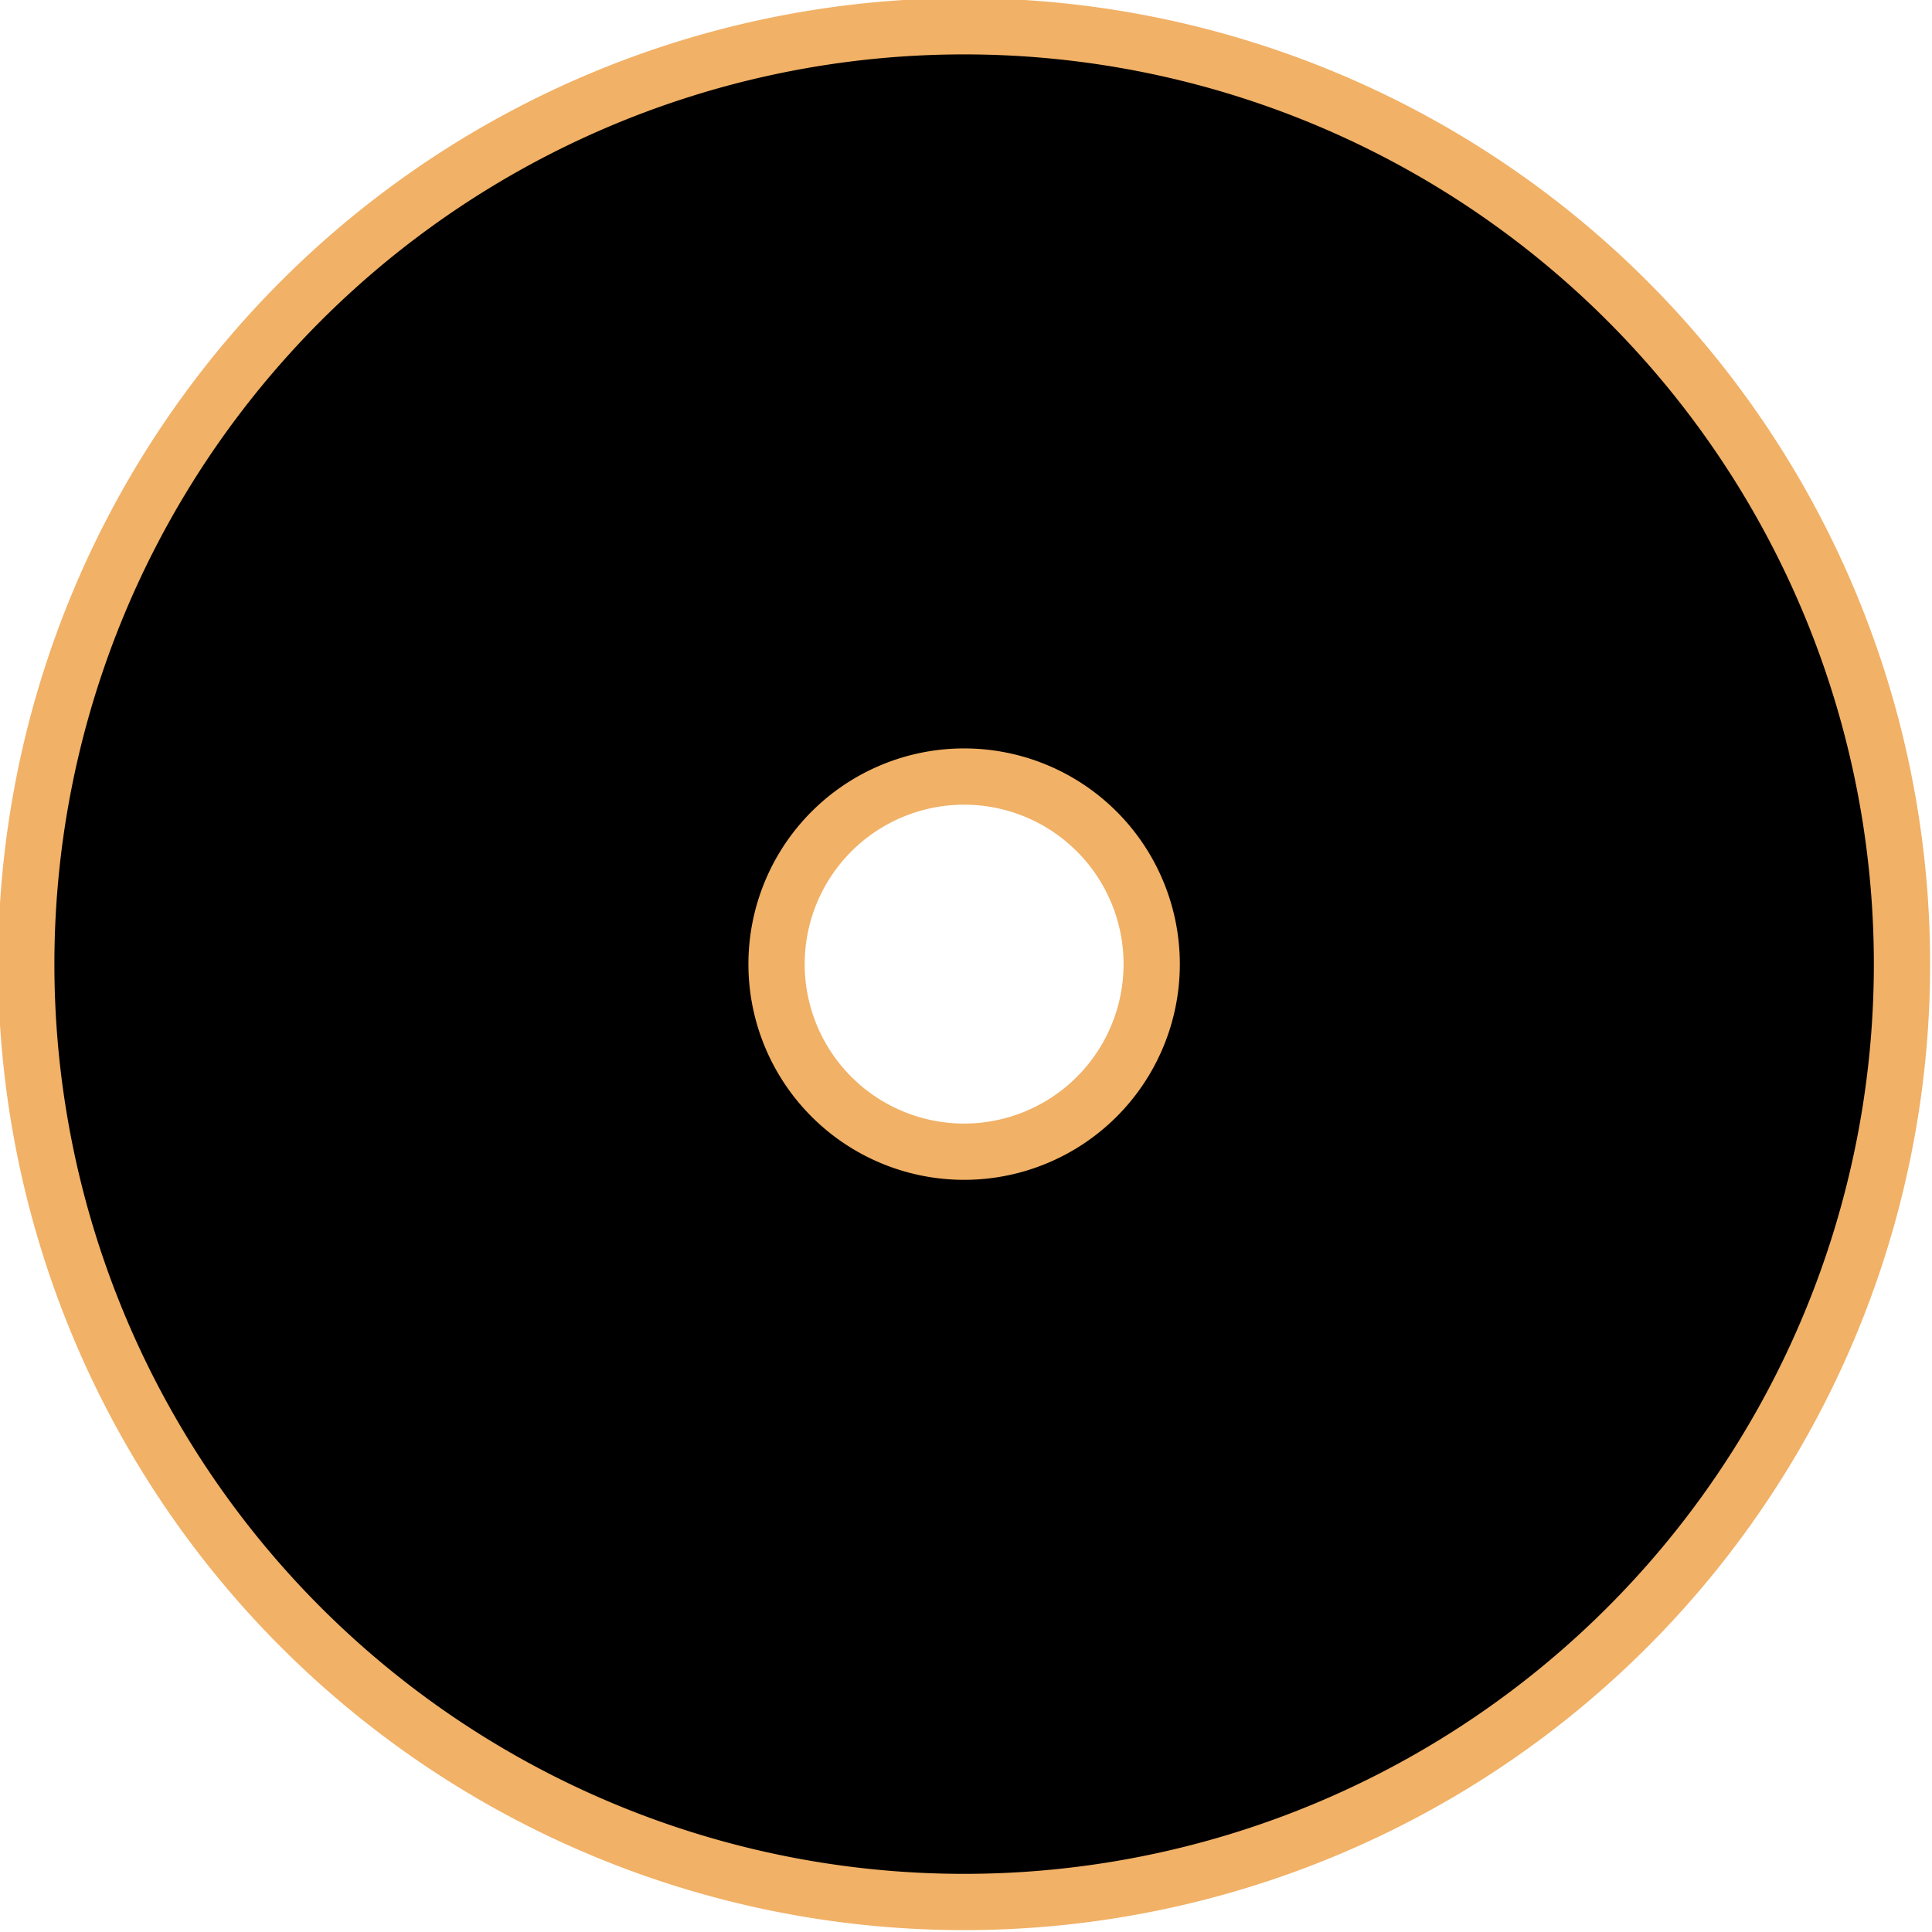 <?xml            version="1.0"
            encoding="UTF-8" ?><svg
         viewBox="-7.0 -7.0 515.0 515"
       xmlns="http://www.w3.org/2000/svg"
     > <style type="text/css" > @keyframes
    spin{0%{transform:rotateX(0) rotateY(0)
   rotateZ(0.00deg) } 100% { transform:
  rotateX( 360deg )         rotateY( 360deg )
 rotateZ(360deg)}             }@keyframes swap
 {0% {fill:rgb(                 241,177,102) }
 50% {fill:rgb(                 252,228,216)}}
 #donut{stroke:                 #F1B166; fill:
 hwb(20 85% 1%)                 ;stroke-width:
 15; fill-rule:                 evenodd;top:0;
 animation : spin             8.0s linear 0.0s
  infinite, swap 8s         step-end 2000.0ms
   infinite; transform-origin: 250px 250px;}
    </style><path id="donut" d="M250 0 A250
     250 0 0 1 250 500 A 250 250 0 0 1 250
       0zM250 200A50 50 0 0 1 250 300A50
         50 0 0 1 250 200 z" /> </svg>
            <!-- animated SVG using
                 CSS #donut-->